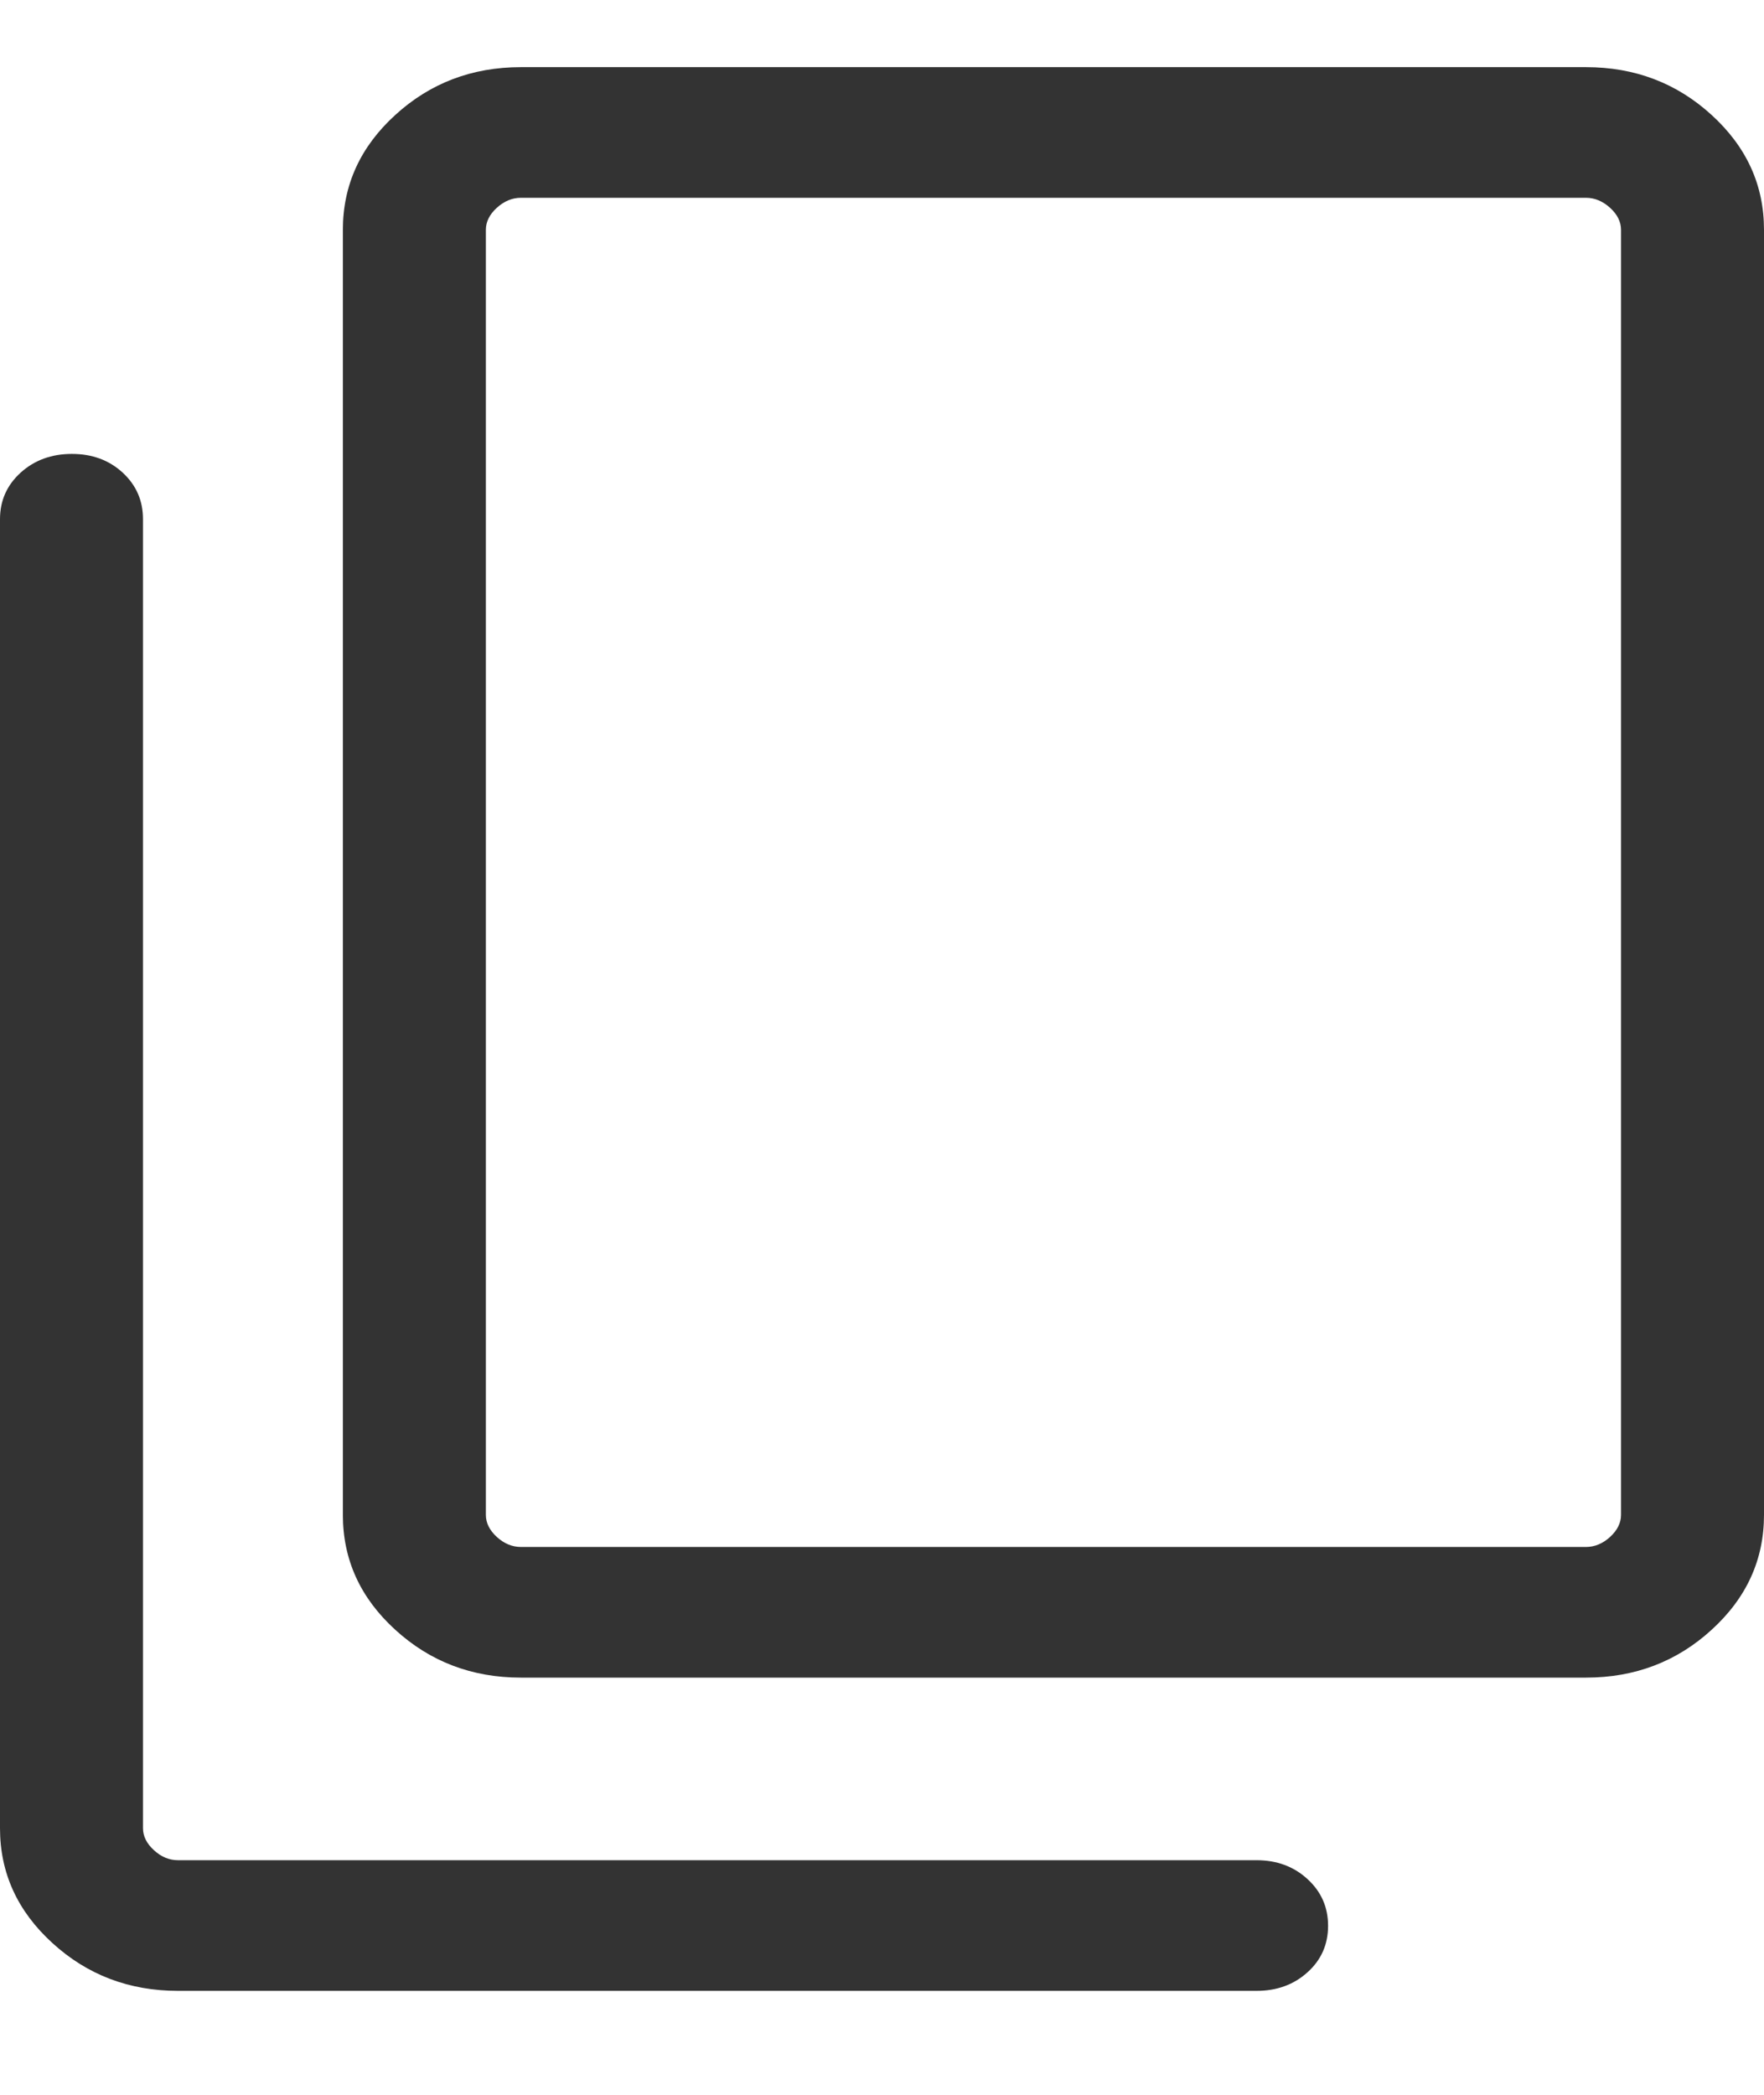 <svg width="16" height="19" viewBox="0 0 16 19" fill="none" xmlns="http://www.w3.org/2000/svg">
<g id="Vector">
<path id="Vector_2" d="M1.615 18.057C1.171 18.057 0.791 17.912 0.475 17.623C0.158 17.334 0 16.987 0 16.582V4.709C0 4.541 0.062 4.401 0.187 4.287C0.312 4.174 0.467 4.117 0.652 4.117C0.837 4.117 0.99 4.174 1.113 4.287C1.236 4.401 1.297 4.541 1.297 4.709V16.582C1.297 16.654 1.33 16.721 1.396 16.781C1.462 16.842 1.535 16.872 1.615 16.872H11.397C11.581 16.872 11.735 16.929 11.859 17.043C11.984 17.157 12.046 17.298 12.046 17.467C12.046 17.636 11.984 17.777 11.859 17.889C11.735 18.001 11.581 18.057 11.397 18.057H1.615ZM4.725 15.216C4.281 15.216 3.901 15.071 3.585 14.782C3.268 14.493 3.11 14.146 3.11 13.74V2.084C3.11 1.679 3.268 1.332 3.585 1.043C3.901 0.754 4.281 0.609 4.725 0.609H14.385C14.829 0.609 15.209 0.754 15.525 1.043C15.842 1.332 16 1.679 16 2.084V13.74C16 14.146 15.842 14.493 15.525 14.782C15.209 15.071 14.829 15.216 14.385 15.216H4.725ZM4.725 14.031H14.385C14.465 14.031 14.538 14 14.604 13.94C14.67 13.879 14.703 13.813 14.703 13.74V2.084C14.703 2.012 14.67 1.945 14.604 1.885C14.538 1.825 14.465 1.794 14.385 1.794H4.725C4.645 1.794 4.572 1.825 4.506 1.885C4.44 1.945 4.407 2.012 4.407 2.084V13.74C4.407 13.813 4.44 13.879 4.506 13.94C4.572 14 4.645 14.031 4.725 14.031Z" fill="#333333"/>
</g>
</svg>
